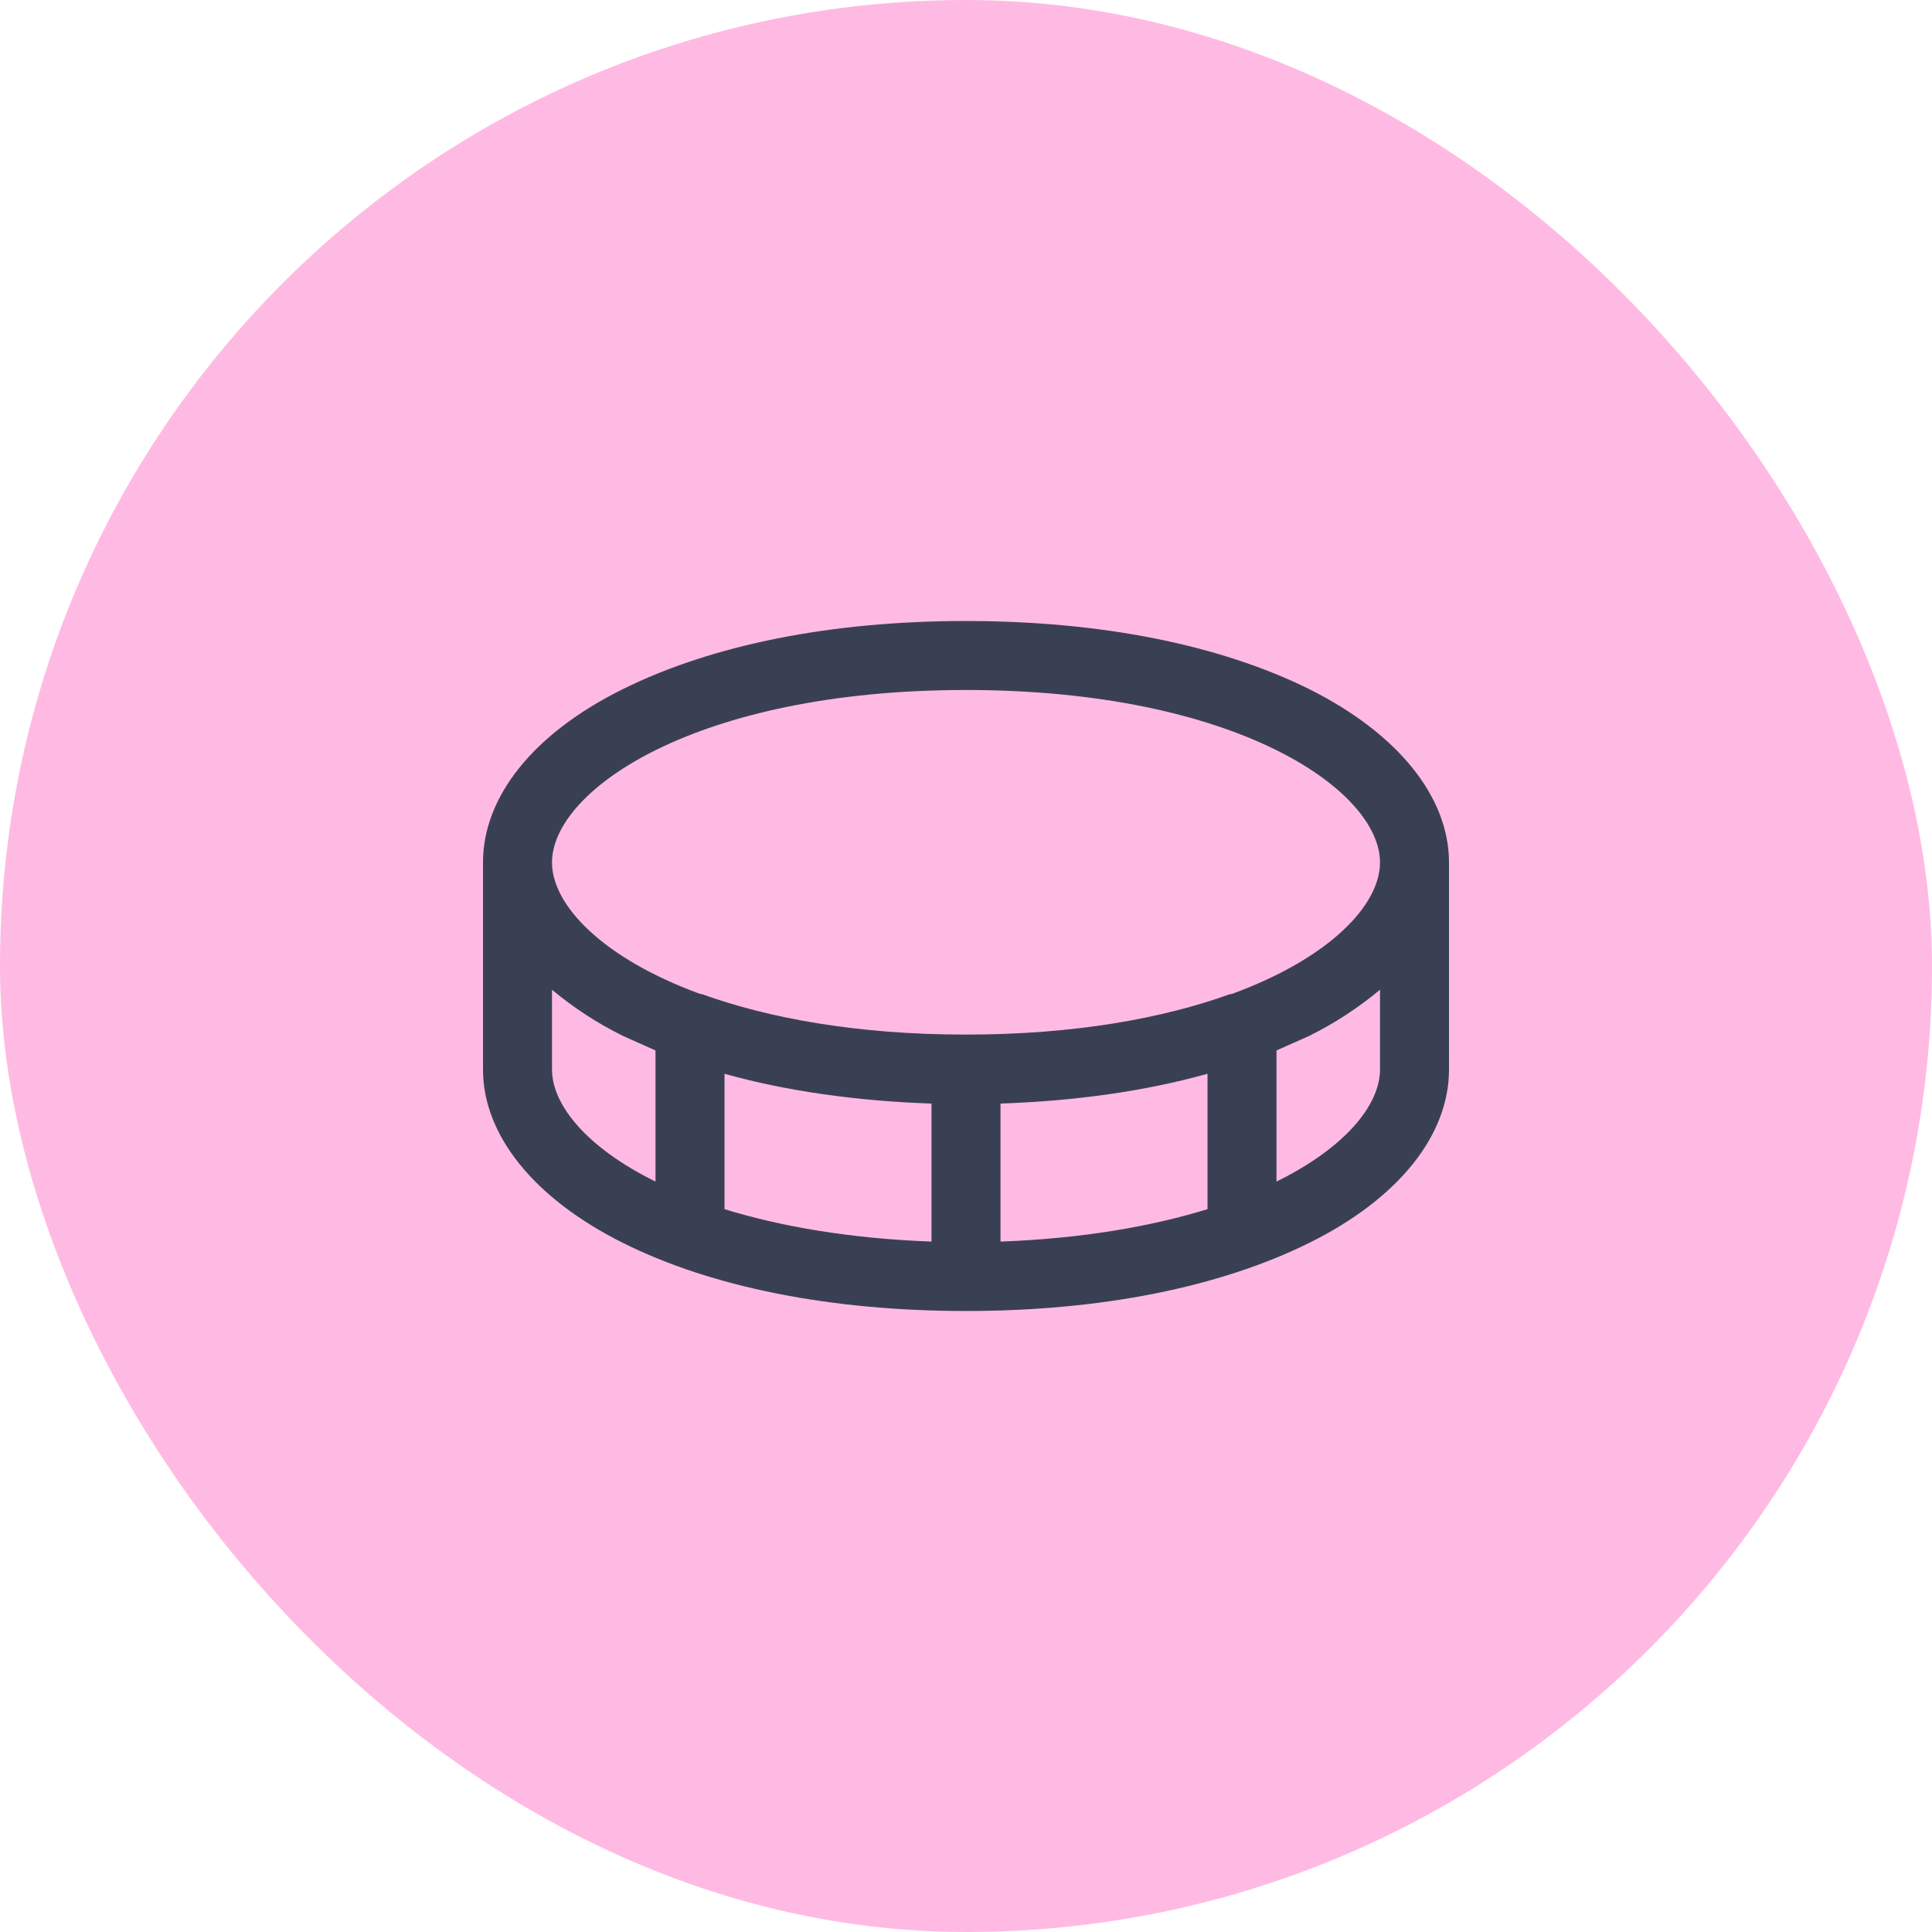 <svg width="14" height="14" viewBox="0 0 14 14" fill="none" xmlns="http://www.w3.org/2000/svg">
<rect width="14" height="14" rx="7" fill="#FFBAE3"/>
<path d="M9.488 4.994C8.838 4.672 7.978 4.5 7 4.5C6.022 4.5 5.162 4.672 4.513 4.994C3.862 5.316 3.5 5.775 3.5 6.25V7.75C3.5 8.225 3.869 8.684 4.513 9.006C5.156 9.328 6.022 9.5 7 9.5C7.978 9.5 8.838 9.328 9.488 9.006C10.137 8.684 10.5 8.225 10.5 7.75V6.25C10.5 5.775 10.131 5.316 9.488 4.994ZM7 5C8.956 5 10 5.725 10 6.25C10 6.559 9.634 6.944 8.925 7.203H8.916C8.431 7.378 7.791 7.497 7 7.497C6.209 7.497 5.569 7.378 5.084 7.203H5.075C4.366 6.944 4 6.559 4 6.25C4 5.725 5.044 5 7 5ZM6.75 7.997V8.997C6.156 8.975 5.656 8.887 5.25 8.762V7.781C5.697 7.906 6.203 7.978 6.75 7.997ZM7.25 7.997C7.797 7.978 8.303 7.906 8.75 7.781V8.762C8.344 8.887 7.844 8.975 7.25 8.997V7.997ZM4 7.75V7.172C4.157 7.303 4.329 7.415 4.513 7.506L4.75 7.612V8.562C4.256 8.319 4 8.009 4 7.75ZM9.25 8.562V7.612L9.488 7.506C9.671 7.415 9.843 7.303 10 7.172V7.75C10 8.009 9.744 8.319 9.25 8.562Z" fill="#3A4054"/>
</svg>
